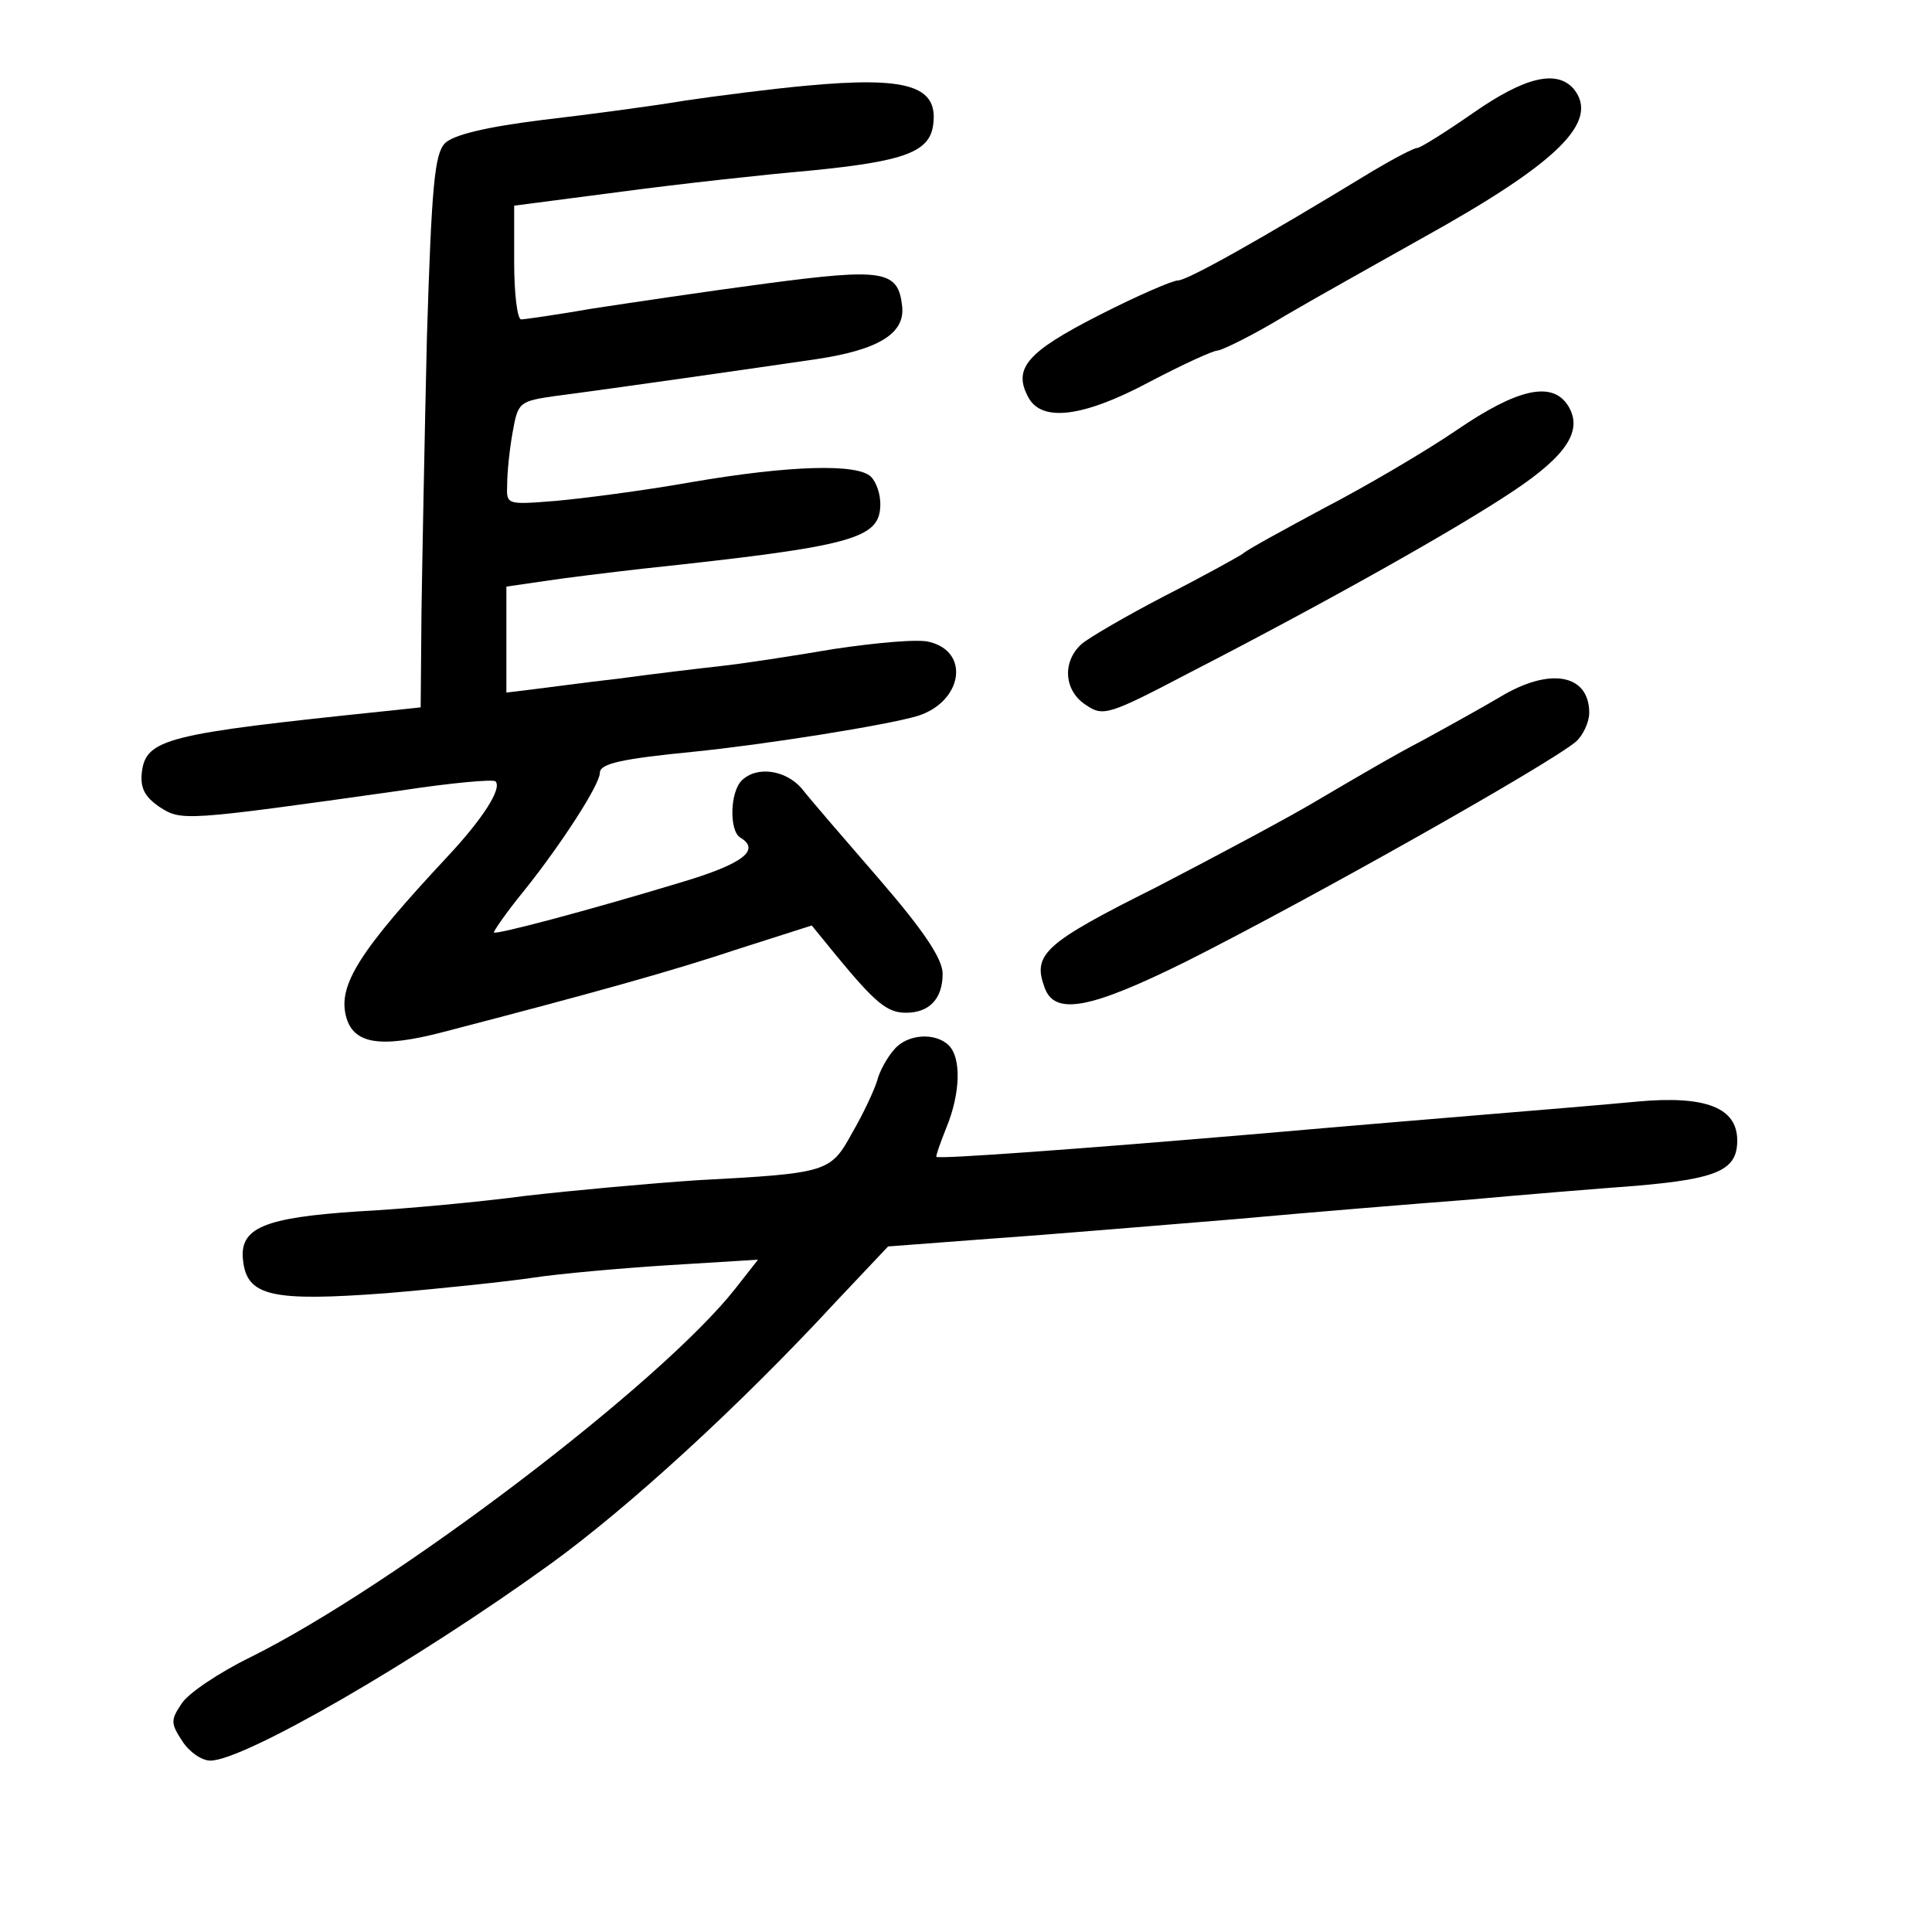 <?xml version="1.0" standalone="no"?>
<!DOCTYPE svg PUBLIC "-//W3C//DTD SVG 20010904//EN"
 "http://www.w3.org/TR/2001/REC-SVG-20010904/DTD/svg10.dtd">
<svg version="1.0" xmlns="http://www.w3.org/2000/svg"
 width="248pt" height="248pt" viewBox="0 0 248 248"
 preserveAspectRatio="xMidYMid meet">
<g transform="translate(0,248) scale(0.1,-0.1)"
fill="#000000" stroke="none">
<path d="M1035 2370 c-44 -4 -114 -13 -155 -19 -41 -7 -124 -18 -184 -25 -72
-9 -114 -19 -125 -30 -13 -14 -17 -53 -23 -249 -3 -128 -6 -287 -7 -354 l-1
-121 -47 -5 c-279 -29 -306 -35 -311 -79 -2 -20 4 -31 23 -44 28 -18 31 -18
308 21 65 10 120 15 123 12 9 -9 -17 -49 -62 -97 -112 -120 -140 -164 -130
-204 9 -36 43 -42 124 -21 200 52 296 79 380 107 l94 30 31 -38 c51 -62 66
-74 90 -74 30 0 47 18 47 50 0 19 -24 55 -81 121 -45 52 -90 104 -100 117 -21
24 -58 29 -77 10 -15 -15 -16 -64 -2 -73 27 -16 4 -34 -77 -58 -119 -36 -236
-67 -239 -64 -1 1 16 26 39 54 48 60 97 136 97 151 0 12 29 18 120 27 90 9
248 34 288 46 57 18 68 82 15 95 -14 4 -68 -1 -122 -9 -53 -9 -118 -19 -146
-22 -27 -3 -86 -10 -130 -16 -44 -5 -95 -12 -112 -14 l-33 -4 0 68 0 68 48 7
c26 4 83 11 127 16 271 29 305 38 305 83 0 13 -5 28 -12 35 -17 17 -103 15
-231 -7 -62 -11 -140 -21 -174 -24 -63 -5 -63 -5 -62 21 0 15 3 45 7 67 7 39
8 40 57 47 70 9 258 36 333 47 80 12 114 33 110 68 -5 46 -24 49 -175 29 -76
-10 -176 -25 -222 -32 -46 -8 -88 -14 -92 -14 -5 0 -9 33 -9 73 l0 73 138 18
c75 10 184 22 242 27 122 12 154 24 158 60 6 49 -34 61 -163 49z"/>
<path d="M1891 2335 c-36 -25 -68 -45 -72 -45 -4 0 -29 -13 -56 -29 -146 -89
-239 -141 -251 -141 -7 0 -53 -20 -102 -45 -92 -47 -110 -68 -90 -105 17 -32
70 -26 156 20 42 22 81 40 87 40 7 1 46 20 87 45 41 24 120 68 175 99 175 97
229 150 195 192 -22 25 -63 15 -129 -31z"/>
<path d="M1870 1928 c-41 -28 -118 -73 -170 -100 -52 -28 -100 -54 -105 -59
-6 -4 -51 -29 -100 -54 -50 -26 -98 -54 -107 -62 -25 -23 -22 -60 6 -78 22
-15 29 -13 132 41 173 89 344 185 417 234 69 46 89 78 70 109 -20 32 -64 23
-143 -31z"/>
<path d="M1925 1585 c-22 -13 -67 -38 -100 -56 -33 -17 -91 -51 -130 -74 -38
-23 -134 -74 -211 -114 -144 -72 -159 -86 -143 -129 13 -36 59 -27 182 34 157
79 464 252 500 282 9 8 17 25 17 37 0 50 -51 59 -115 20z"/>
<path d="M1148 1133 c-9 -10 -19 -28 -22 -40 -4 -13 -18 -43 -32 -67 -28 -51
-31 -52 -199 -61 -60 -4 -159 -13 -220 -20 -60 -8 -157 -17 -215 -20 -121 -8
-153 -21 -148 -63 5 -46 37 -53 184 -42 71 6 156 15 189 20 33 5 111 12 174
16 l114 7 -29 -37 c-96 -122 -437 -381 -622 -473 -41 -20 -81 -47 -89 -60 -14
-21 -14 -25 1 -48 9 -14 25 -25 36 -25 43 0 263 127 436 252 101 73 244 204
366 336 l68 72 132 10 c73 5 214 17 313 25 99 9 234 20 300 25 66 6 163 14
217 18 103 9 128 20 128 58 0 42 -40 58 -128 50 -42 -4 -126 -11 -187 -16 -60
-5 -193 -16 -295 -25 -235 -20 -414 -33 -418 -30 -1 1 5 18 13 38 18 44 19 89
3 105 -17 17 -53 15 -70 -5z"/>
</g>
</svg>
